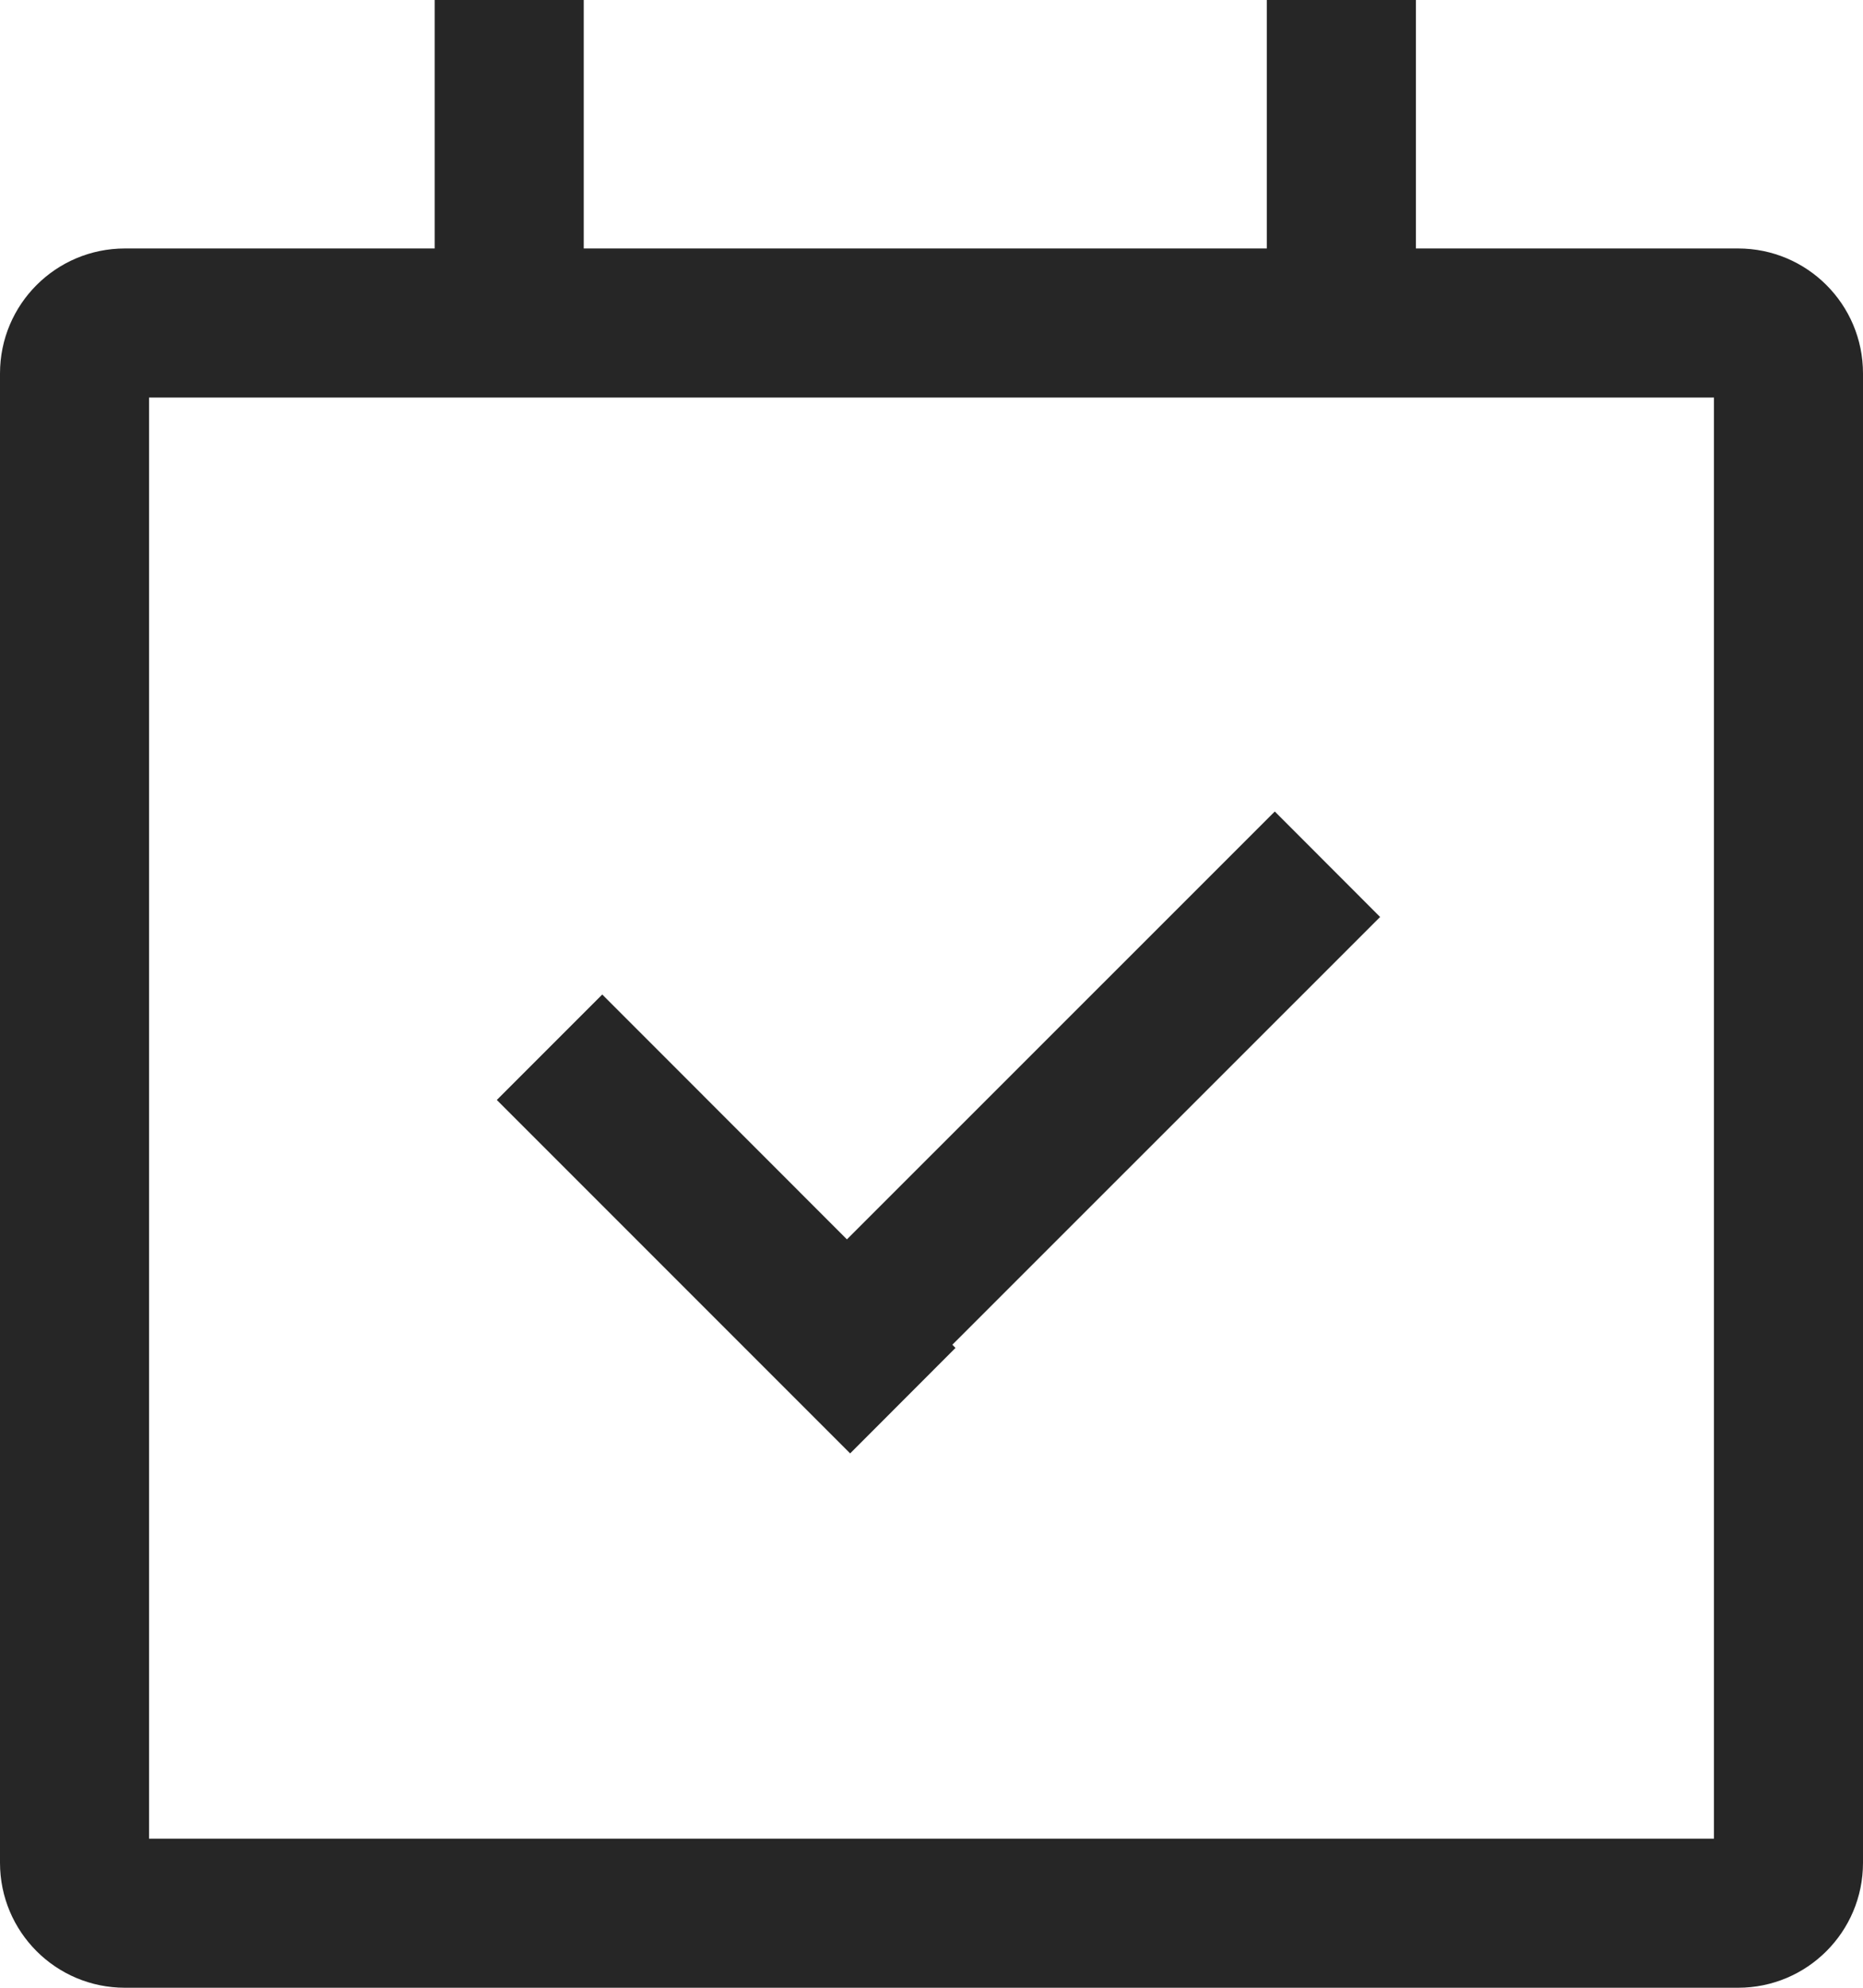 <svg xmlns="http://www.w3.org/2000/svg" width="15" height="16"><g fill="#262626" fill-rule="evenodd"><path d="M13.994 2C14.55 2 15 2.45 15 3.006v11.988C15 15.55 14.55 16 13.994 16H1.006C.45 16 0 15.55 0 14.994V3.006C0 2.45.45 2 1.006 2h12.988ZM13.8 3.2H1.2v11.6h12.6V3.2Z"/><path d="M3.5 0h1.2v3H3.5zM10.2 0h1.2v3h-1.2zM10.264 6.532l.848.849-3.444 3.443.025.026-.848.849L4 8.854l.849-.849 1.97 1.971 3.445-3.444Z"/></g></svg>
